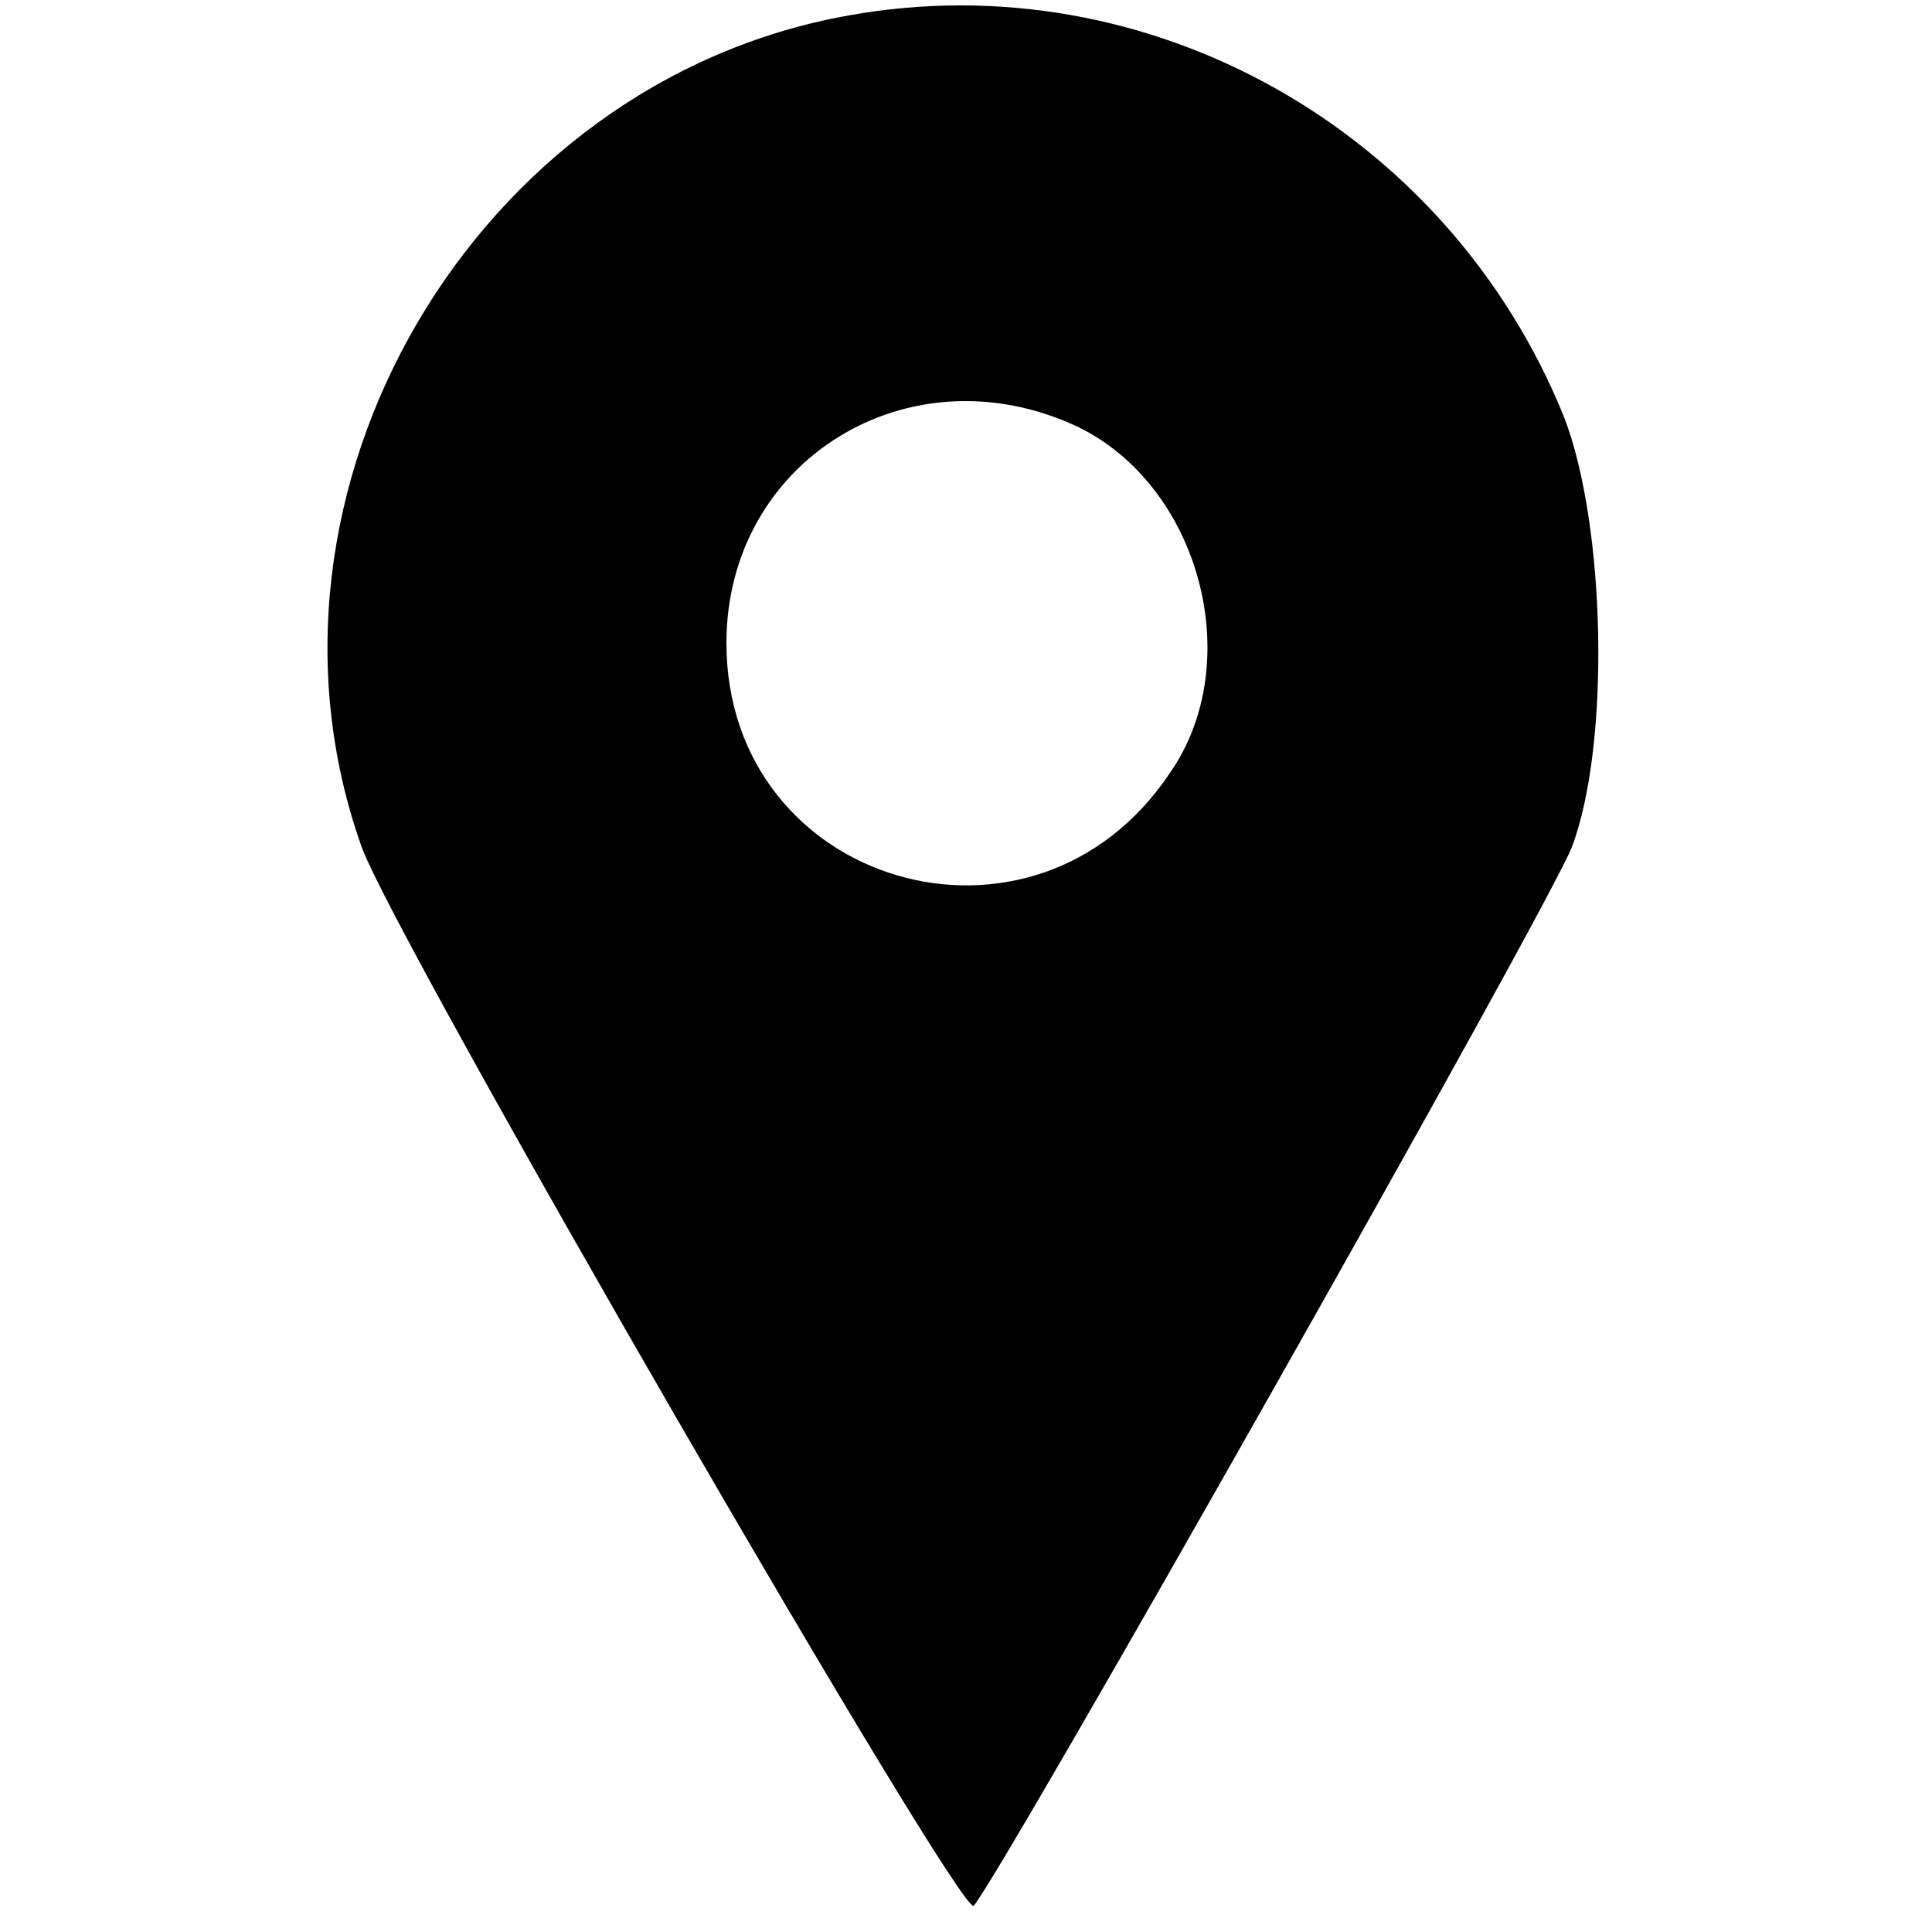 <?xml version="1.0" standalone="no"?>
<!DOCTYPE svg PUBLIC "-//W3C//DTD SVG 20010904//EN"
 "http://www.w3.org/TR/2001/REC-SVG-20010904/DTD/svg10.dtd">
<svg version="1.0" xmlns="http://www.w3.org/2000/svg"
 width="125pt" height="125pt" viewBox="0 0 125 125"
 preserveAspectRatio="xMidYMid meet">

<g transform="translate(0,125) scale(0.1,-0.1)"
fill="#000000" stroke="none">
<path d="M549 1240 c-242 -43 -397 -308 -315 -538 22 -61 388 -694 396 -685
19 22 373 648 387 685 25 66 22 208 -5 278 -75 186 -269 295 -463 260z m148
-266 c79 -38 110 -152 60 -224 -88 -132 -287 -73 -287 84 0 118 118 191 227
140z"/>
</g>
</svg>
